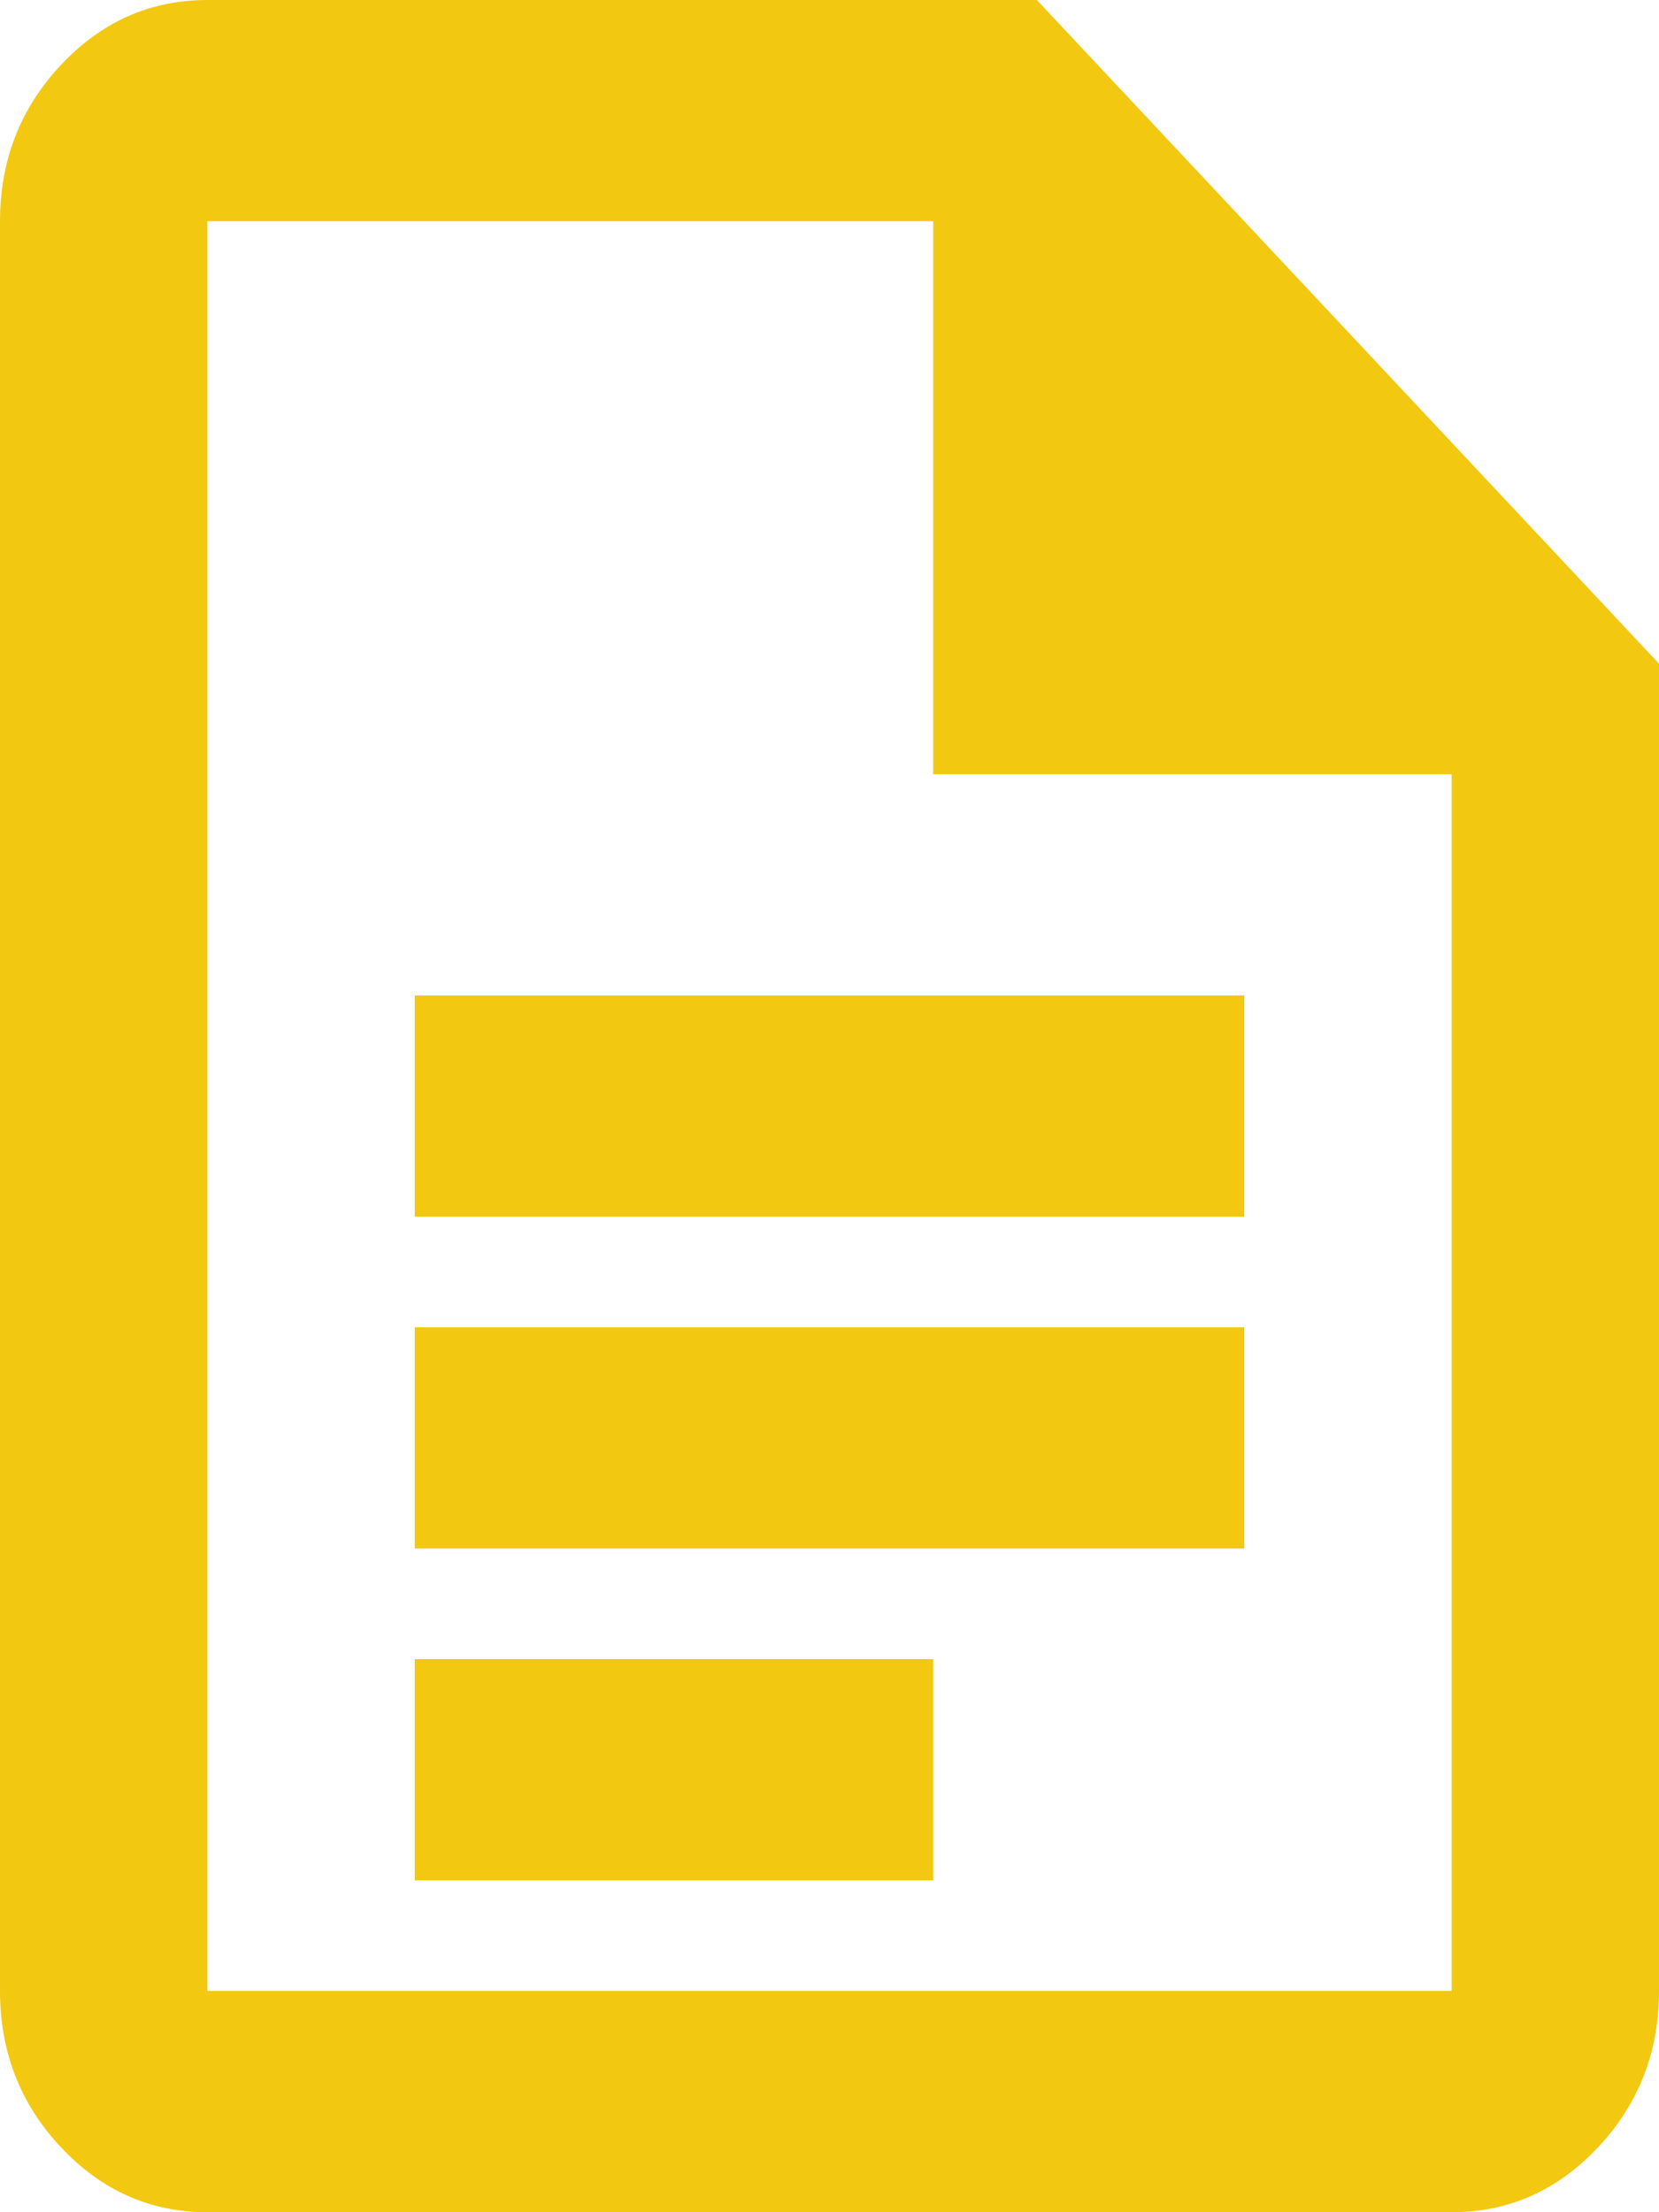 <svg width="18" height="24" viewBox="0 0 18 24" fill="none" xmlns="http://www.w3.org/2000/svg">
<path d="M15.75 24H2.25C1.631 24 1.102 23.765 0.661 23.295C0.22 22.825 0 22.26 0 21.6V2.4C0 1.74 0.22 1.175 0.661 0.705C1.102 0.235 1.631 0 2.25 0H11.25L18 7.2V21.6C18 22.26 17.78 22.825 17.339 23.295C16.898 23.765 16.369 24 15.75 24ZM10.125 8.4V2.4H2.25V21.6H15.75V8.4H10.125ZM2.25 8.4V2.4V21.6V8.4ZM4.5 13.2H13.5V10.8H4.5V13.2ZM4.5 16.8H13.5V14.4H4.5V16.8ZM4.5 20.4H10.125V18H4.5V20.4Z" fill="#F2C811"/>
</svg>
